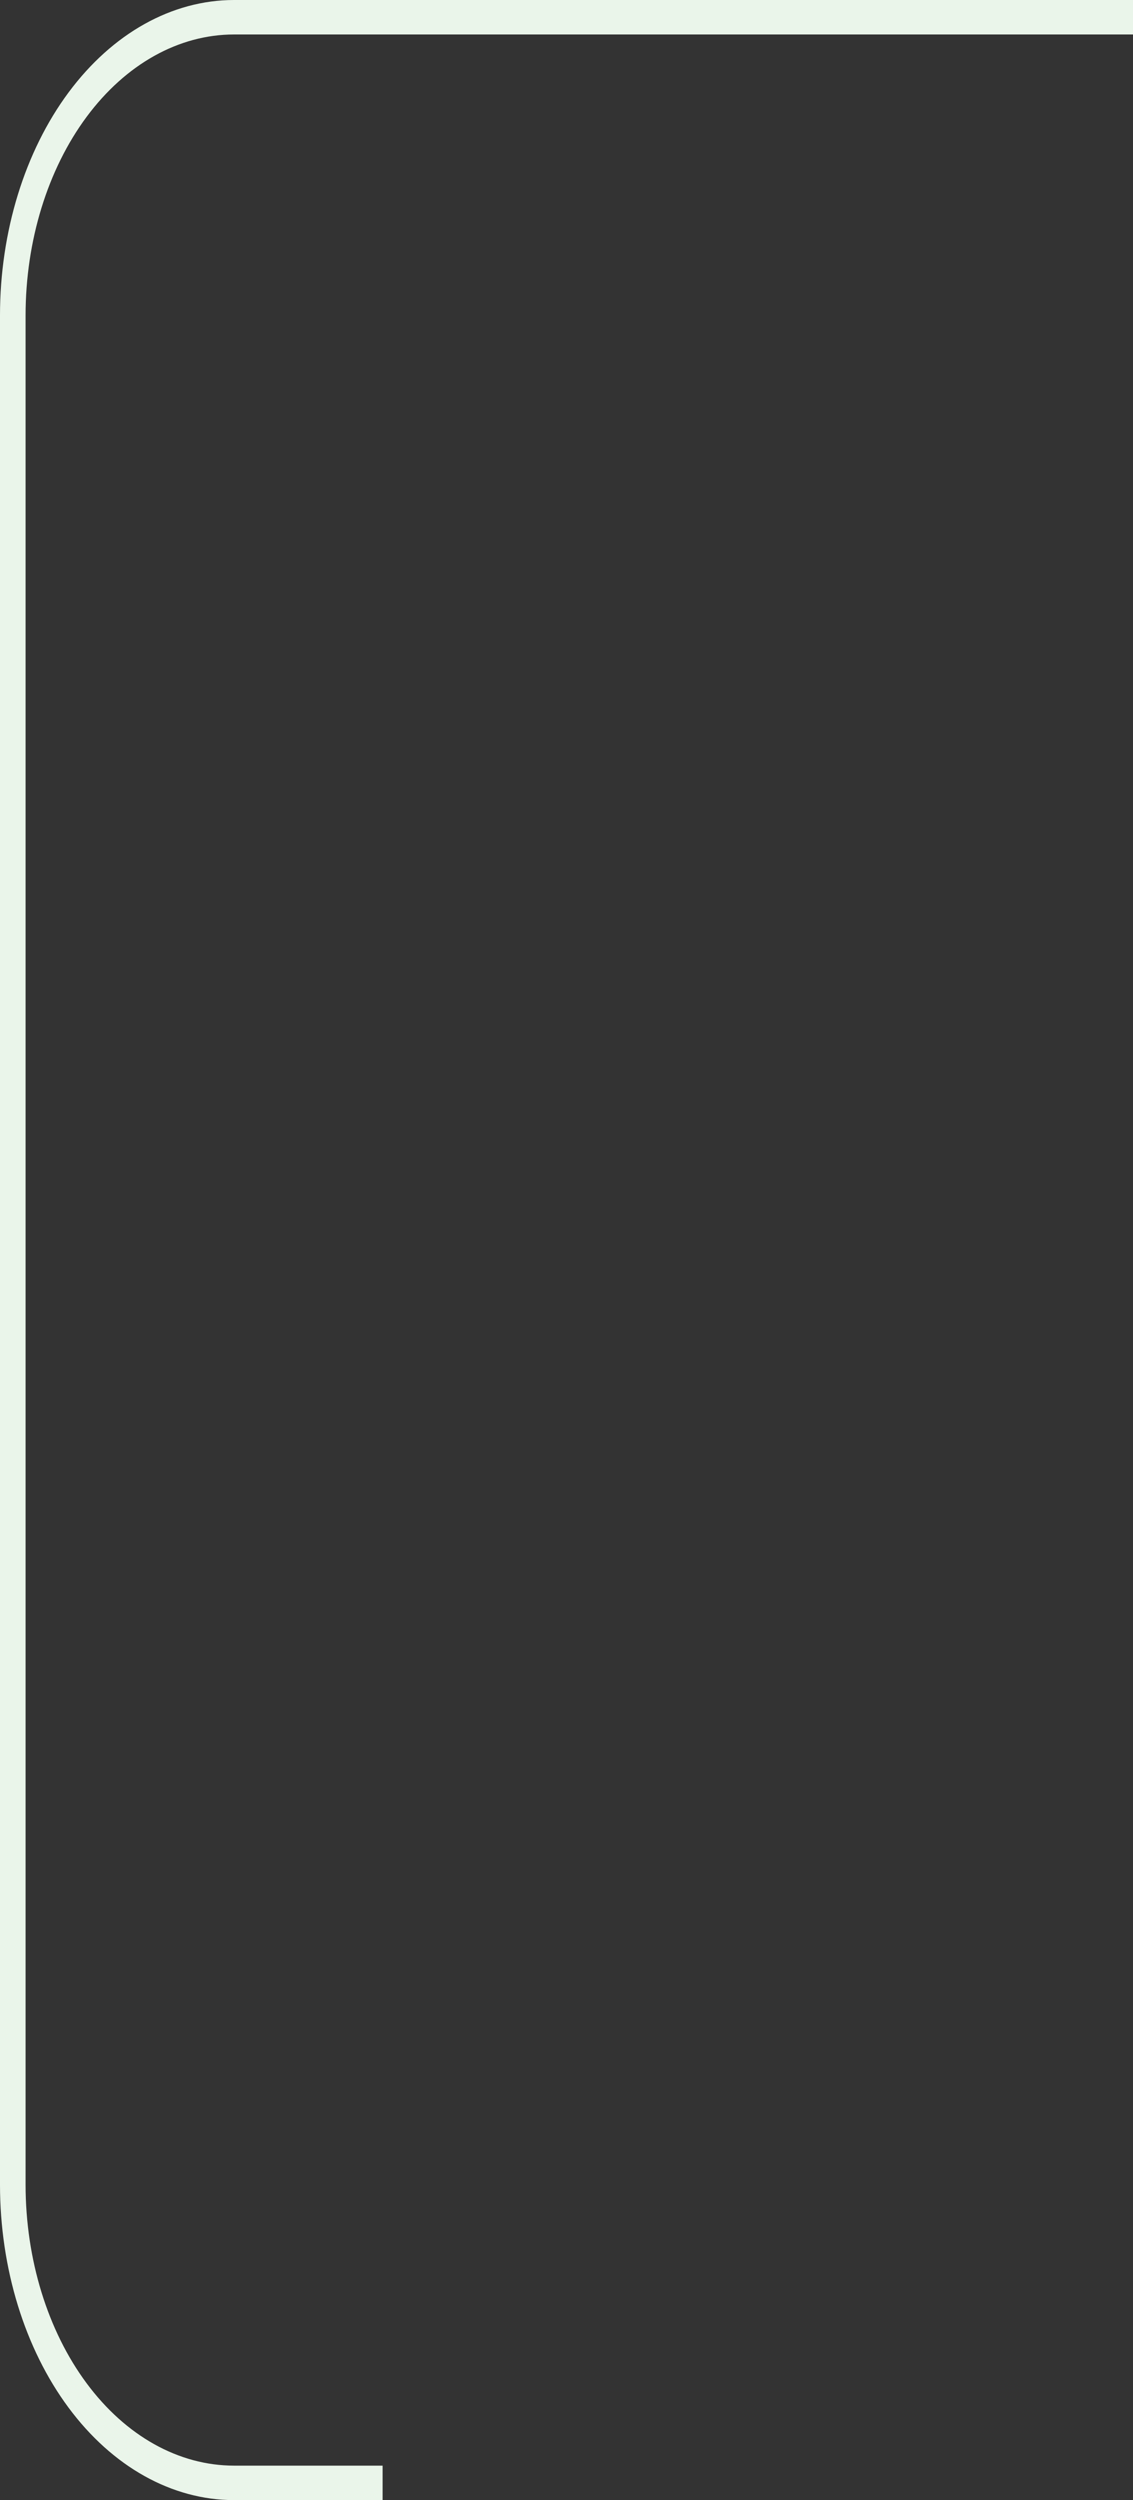 <svg width="151" height="333" viewBox="0 0 151 333" fill="none" xmlns="http://www.w3.org/2000/svg">
<rect x="0" y="0" width="151" height="333" fill="#333333" stroke="none"/>
<path d="M50.992 328.409H31.189C23.822 328.403 16.759 324.46 11.55 317.445C6.341 310.43 3.413 300.917 3.409 290.996V42.004C3.413 32.083 6.341 22.57 11.55 15.555C16.759 8.54 23.822 4.597 31.189 4.591H151V0H31.189C22.918 0.006 14.988 4.433 9.14 12.309C3.292 20.185 0.005 30.866 0 42.004V290.996C0.005 302.131 3.29 312.807 9.134 320.683C14.978 328.558 22.904 332.988 31.171 333H50.992V328.409Z" fill="#EAF5EA"/>
</svg>

